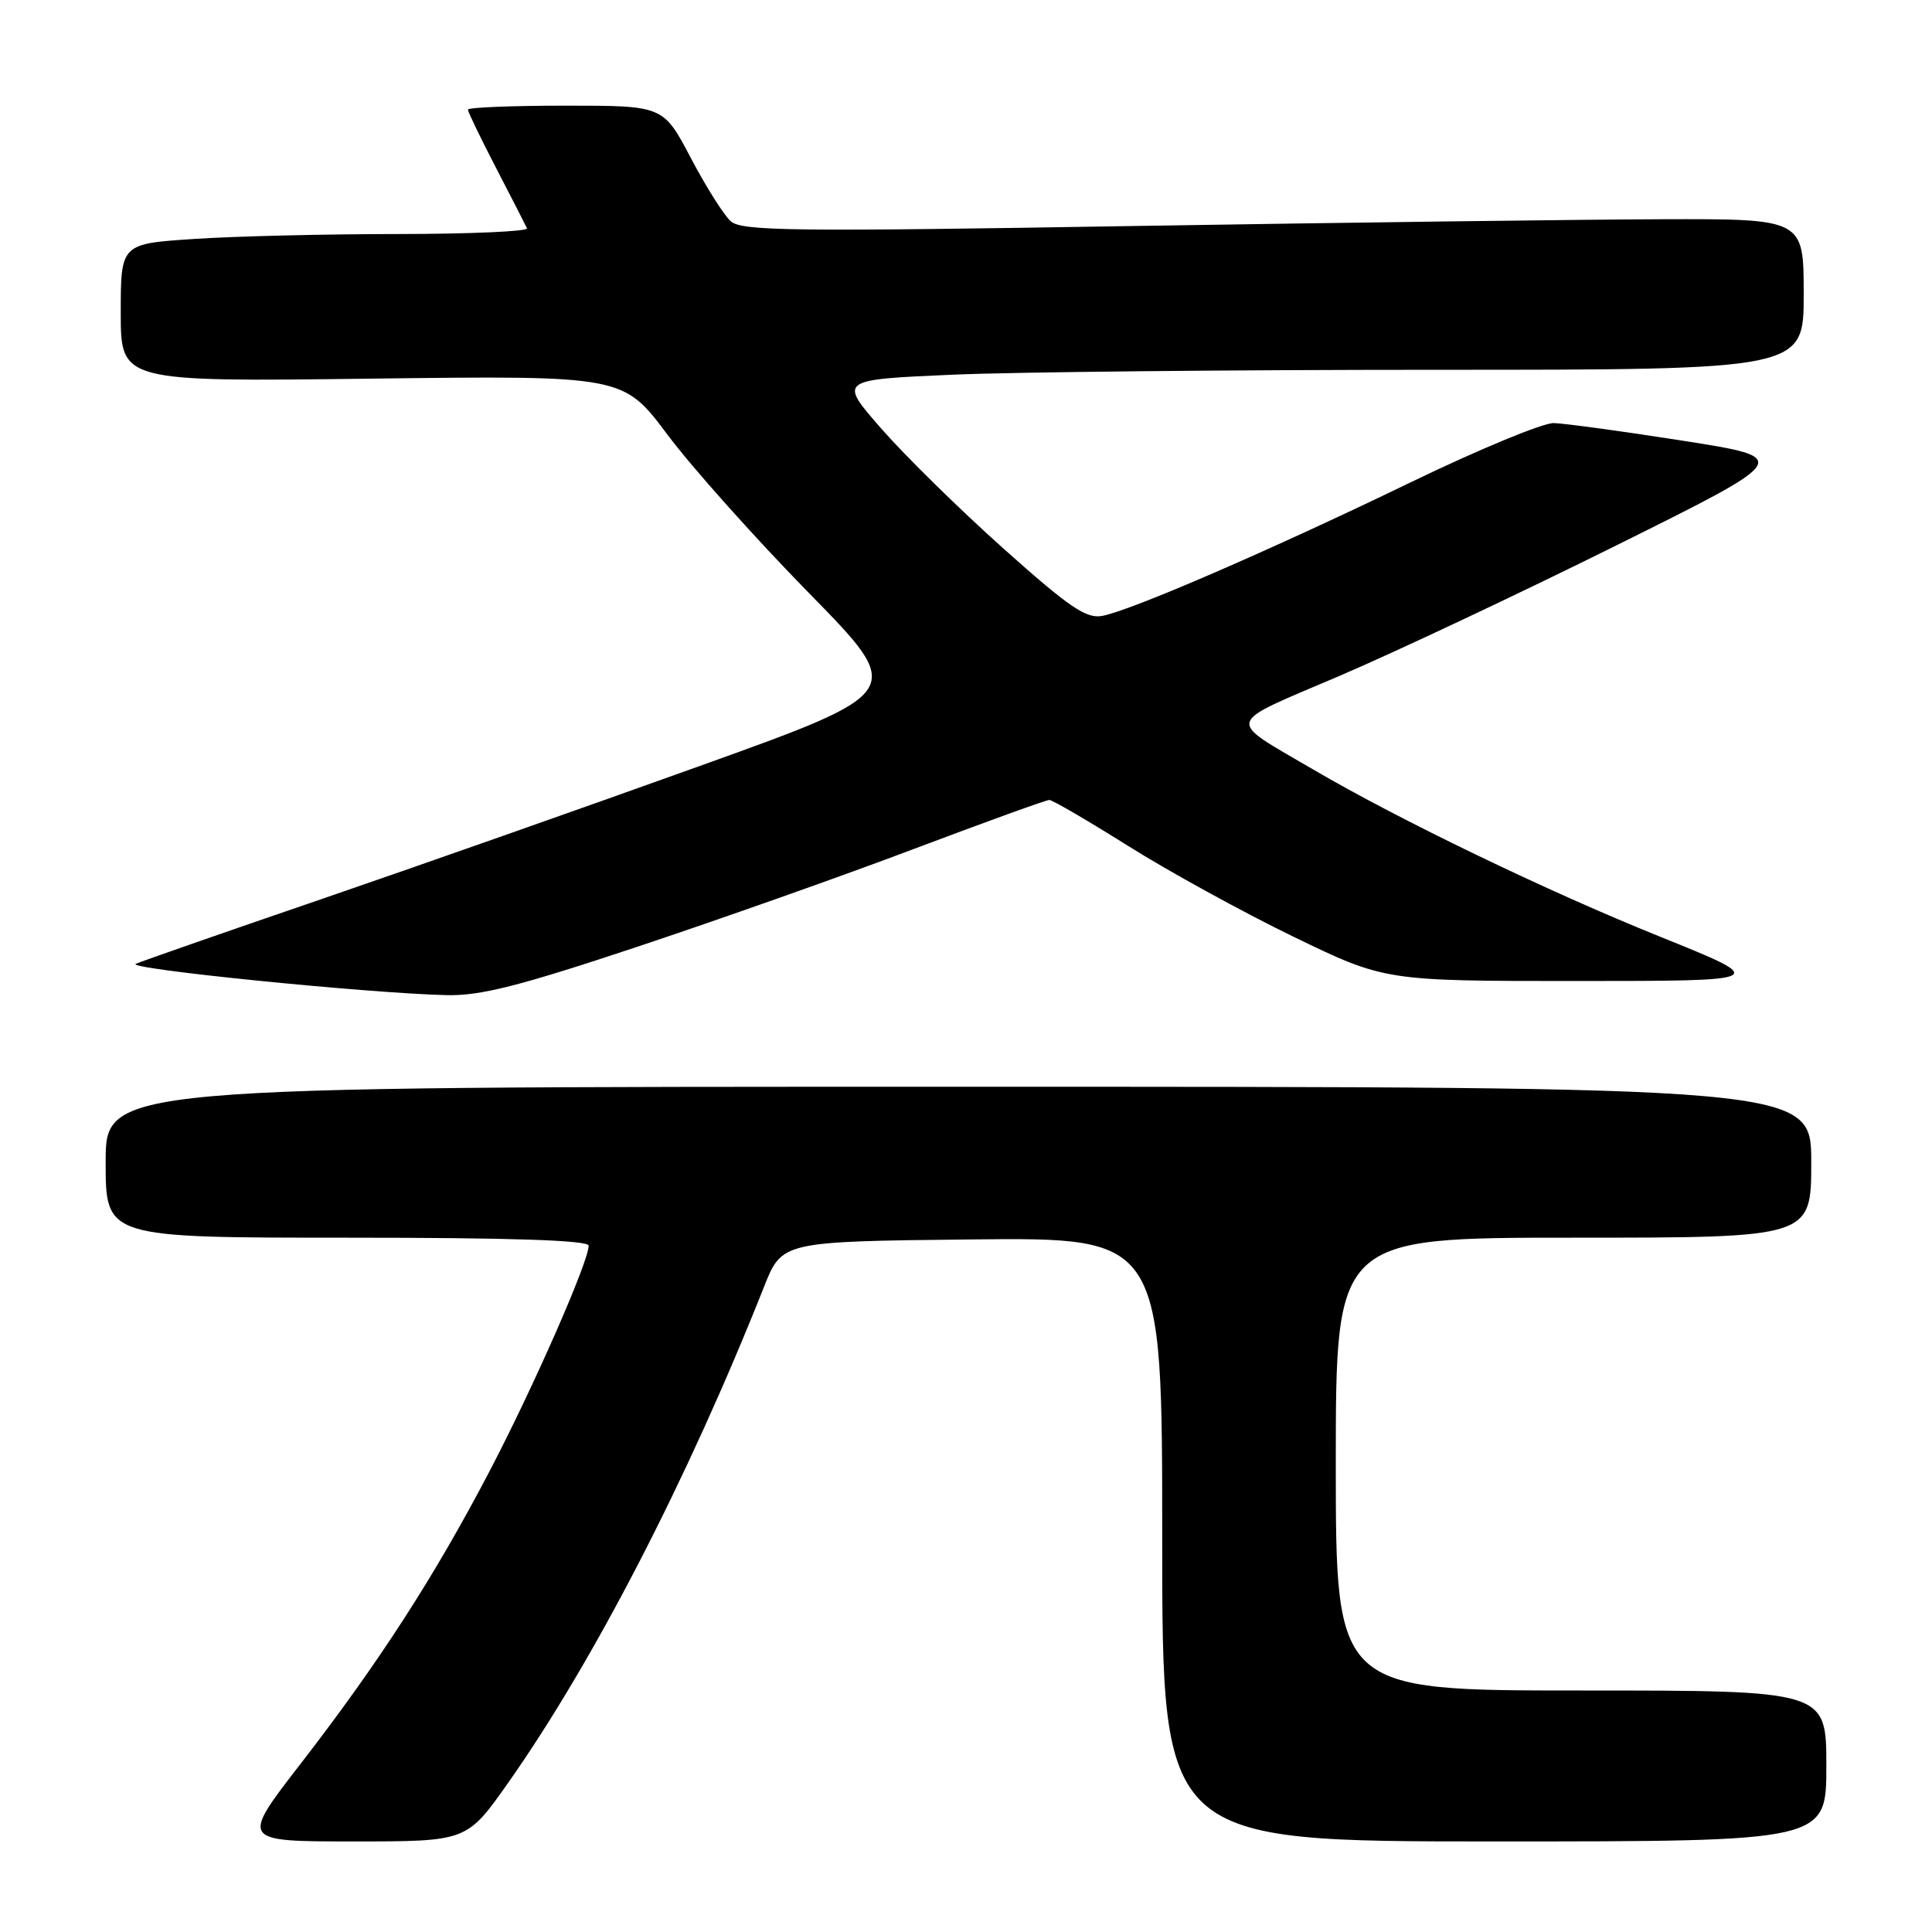 <?xml version="1.0" encoding="UTF-8" standalone="no"?>
<!DOCTYPE svg PUBLIC "-//W3C//DTD SVG 1.1//EN" "http://www.w3.org/Graphics/SVG/1.1/DTD/svg11.dtd" >
<svg xmlns="http://www.w3.org/2000/svg" xmlns:xlink="http://www.w3.org/1999/xlink" version="1.1" viewBox="0 0 256 256">
 <g >
 <path fill="currentColor"
d=" M 67.32 236.25 C 78.70 220.08 91.13 195.99 101.24 170.50 C 103.62 164.50 103.62 164.50 128.81 164.23 C 154.00 163.97 154.00 163.97 154.00 203.98 C 154.00 244.00 154.00 244.00 198.00 244.00 C 242.00 244.00 242.00 244.00 242.00 234.00 C 242.00 224.00 242.00 224.00 209.50 224.00 C 177.00 224.00 177.00 224.00 177.00 194.00 C 177.00 164.00 177.00 164.00 208.50 164.00 C 240.00 164.00 240.00 164.00 240.00 154.00 C 240.00 144.00 240.00 144.00 127.00 144.00 C 14.00 144.00 14.00 144.00 14.00 154.00 C 14.00 164.00 14.00 164.00 46.00 164.00 C 67.81 164.00 78.00 164.34 78.00 165.06 C 78.00 167.17 70.70 183.78 64.89 194.90 C 57.58 208.89 50.20 220.31 39.80 233.75 C 31.87 244.00 31.87 244.00 46.87 244.00 C 61.86 244.00 61.86 244.00 67.32 236.25 Z  M 84.36 125.48 C 95.13 121.90 111.68 116.05 121.12 112.48 C 130.56 108.92 138.62 106.00 139.04 106.00 C 139.45 106.00 144.16 108.75 149.50 112.10 C 154.84 115.46 164.68 120.86 171.35 124.10 C 183.50 129.99 183.50 129.99 209.00 129.99 C 234.50 129.98 234.50 129.98 220.00 124.13 C 205.05 118.11 185.39 108.63 174.00 101.96 C 162.35 95.13 162.07 96.15 177.40 89.60 C 184.86 86.41 201.43 78.60 214.23 72.24 C 237.50 60.68 237.50 60.68 223.00 58.40 C 215.03 57.15 207.32 56.10 205.88 56.06 C 204.44 56.03 195.89 59.57 186.88 63.93 C 168.45 72.85 149.89 80.89 146.06 81.61 C 143.94 82.01 141.71 80.50 133.00 72.72 C 127.22 67.56 119.94 60.41 116.80 56.82 C 111.10 50.31 111.10 50.31 126.21 49.65 C 134.52 49.29 163.30 49.00 190.16 49.00 C 239.00 49.00 239.00 49.00 239.00 39.00 C 239.00 29.00 239.00 29.00 220.25 29.05 C 209.94 29.08 178.32 29.49 150.00 29.95 C 105.06 30.70 98.29 30.62 96.83 29.32 C 95.91 28.50 93.53 24.72 91.53 20.92 C 87.89 14.00 87.89 14.00 74.95 14.00 C 67.83 14.00 62.00 14.24 62.00 14.52 C 62.00 14.81 63.68 18.30 65.74 22.27 C 67.80 26.25 69.64 29.84 69.83 30.25 C 70.01 30.66 62.37 31.00 52.83 31.01 C 43.30 31.01 31.11 31.30 25.75 31.66 C 16.00 32.30 16.00 32.30 16.00 41.44 C 16.00 50.59 16.00 50.59 49.29 50.17 C 82.58 49.76 82.58 49.76 88.47 57.63 C 91.71 61.96 100.14 71.39 107.20 78.59 C 120.04 91.69 120.04 91.69 92.77 101.48 C 77.77 106.87 55.15 114.83 42.50 119.17 C 29.85 123.50 18.82 127.35 18.00 127.71 C 16.50 128.36 48.55 131.60 59.13 131.86 C 63.64 131.97 68.70 130.69 84.36 125.48 Z "/>
</g>
</svg>